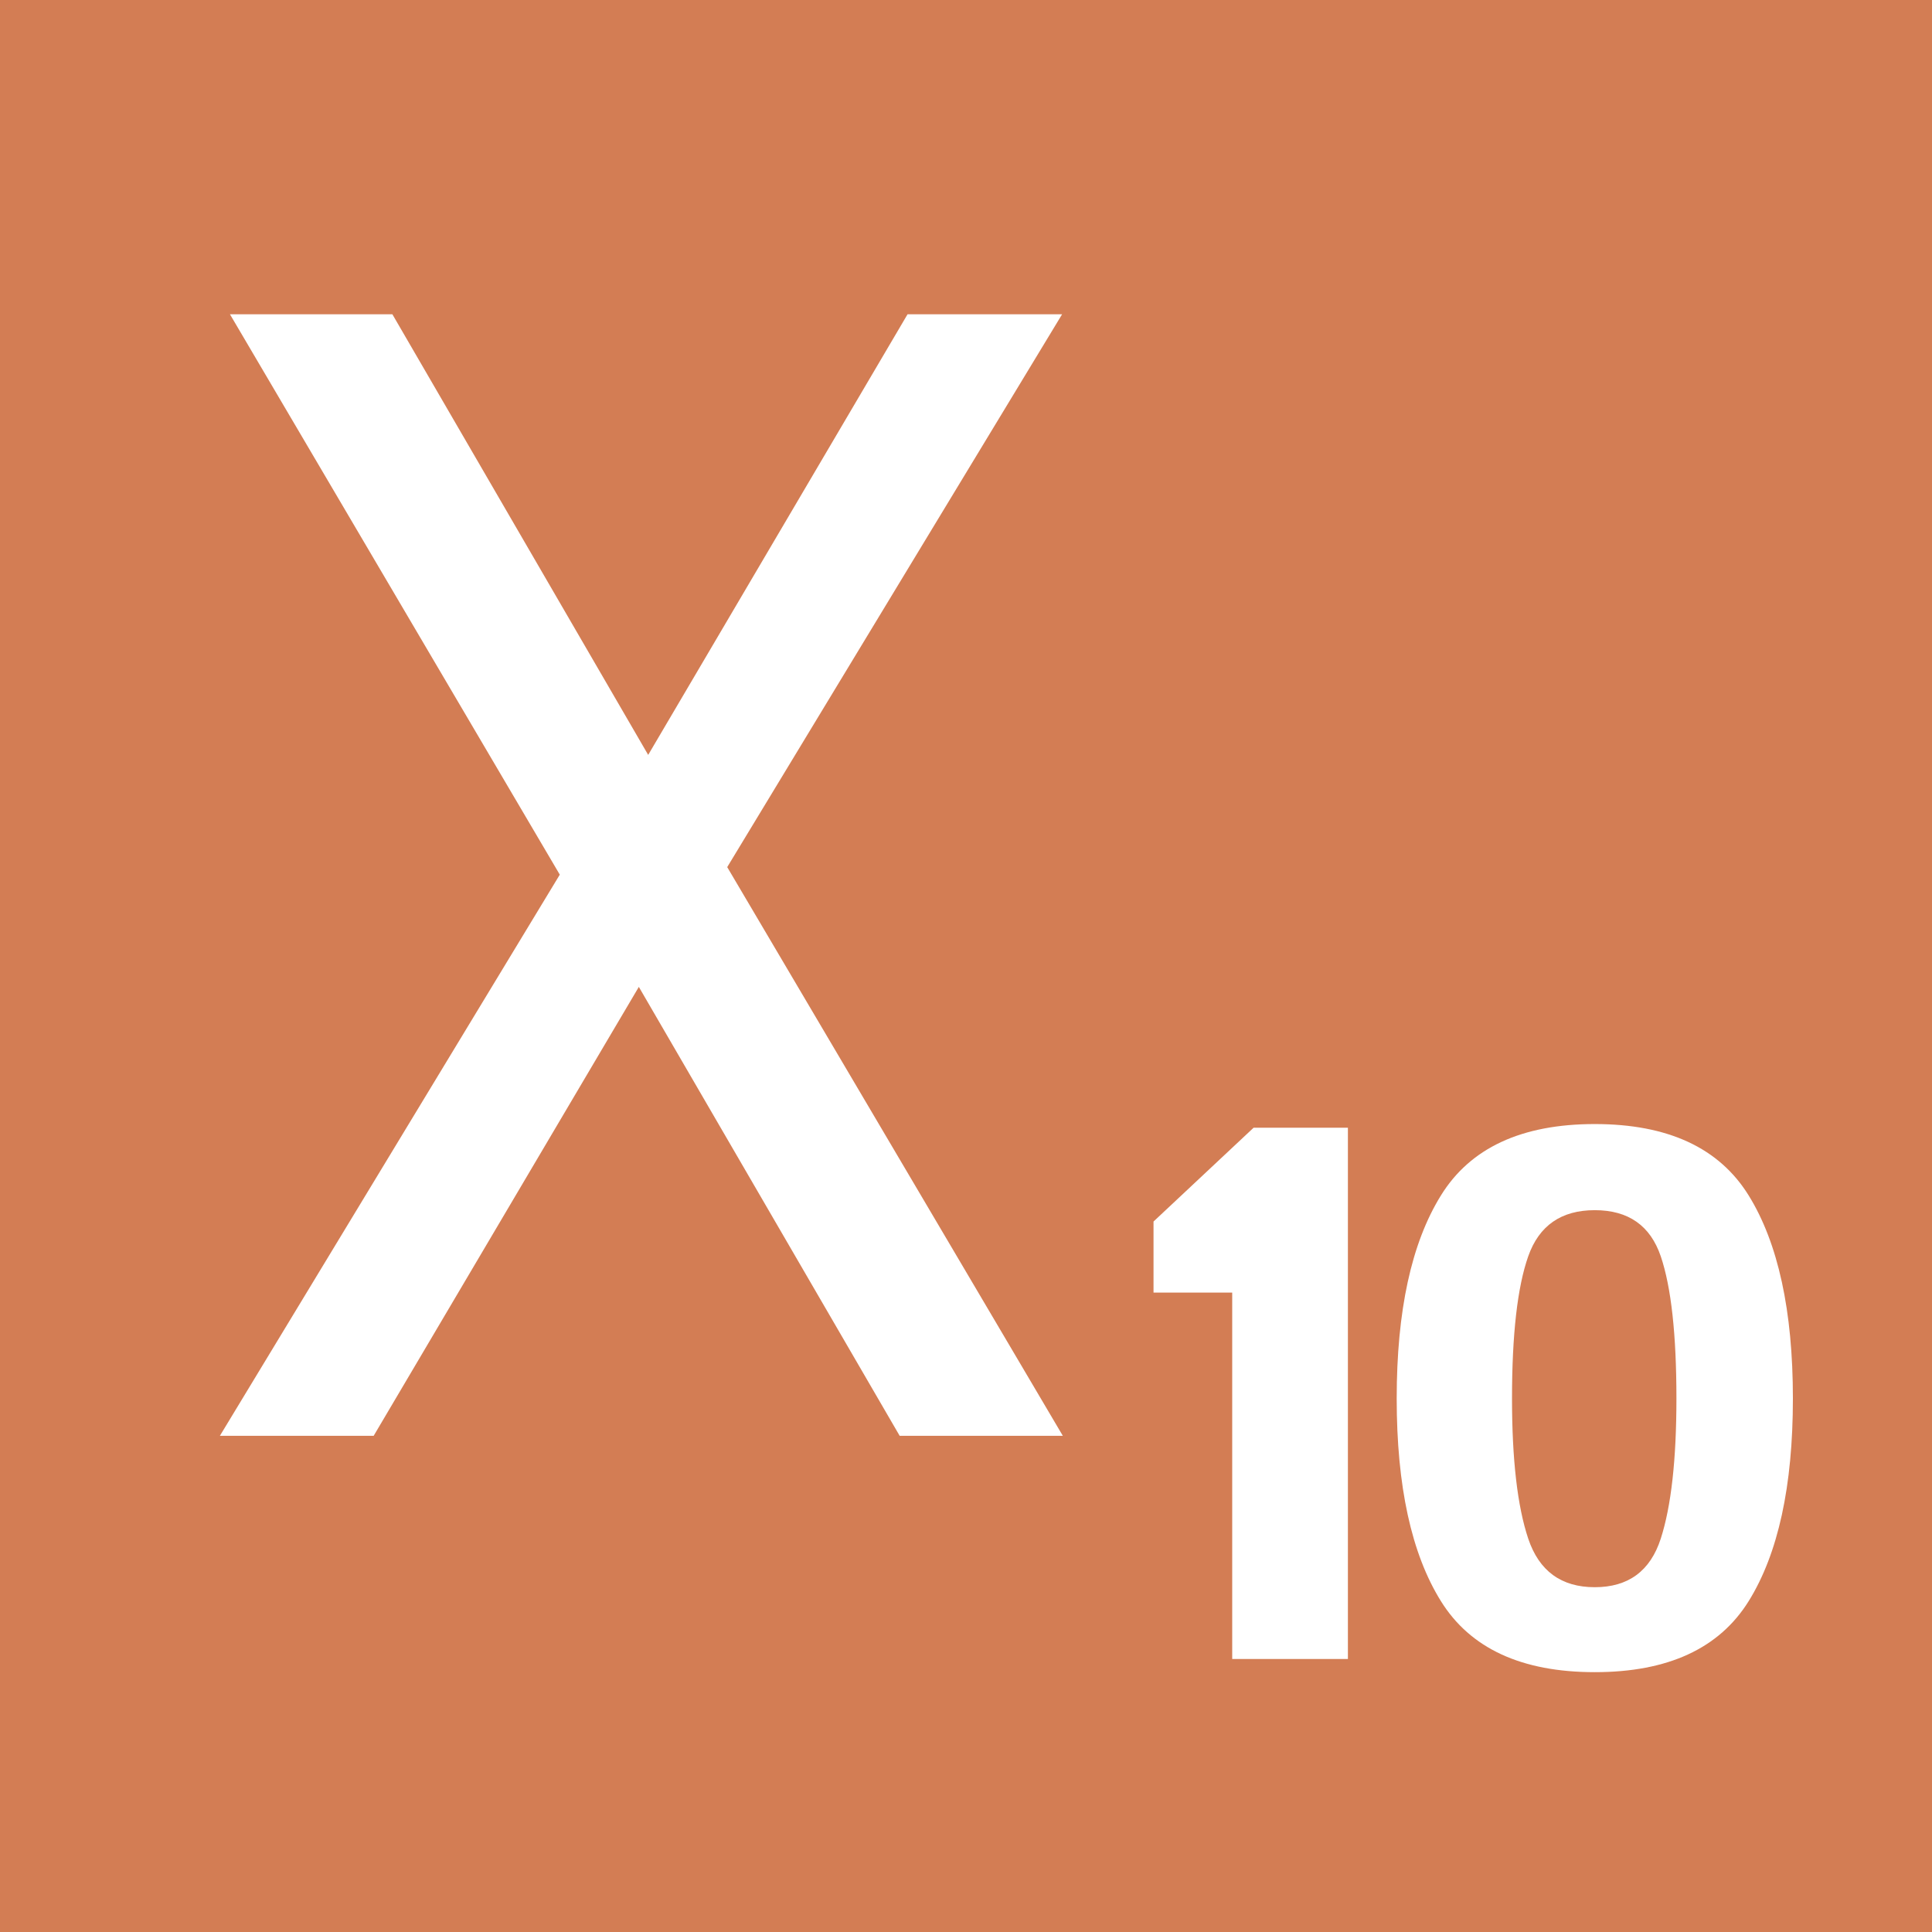 <!--
  - The MIT License (MIT)
  -
  - Copyright (c) 2015-2022 Elior "Mallowigi" Boukhobza
  -
  - Permission is hereby granted, free of charge, to any person obtaining a copy
  - of this software and associated documentation files (the "Software"), to deal
  - in the Software without restriction, including without limitation the rights
  - to use, copy, modify, merge, publish, distribute, sublicense, and/or sell
  - copies of the Software, and to permit persons to whom the Software is
  - furnished to do so, subject to the following conditions:
  -
  - The above copyright notice and this permission notice shall be included in all
  - copies or substantial portions of the Software.
  -
  - THE SOFTWARE IS PROVIDED "AS IS", WITHOUT WARRANTY OF ANY KIND, EXPRESS OR
  - IMPLIED, INCLUDING BUT NOT LIMITED TO THE WARRANTIES OF MERCHANTABILITY,
  - FITNESS FOR A PARTICULAR PURPOSE AND NONINFRINGEMENT. IN NO EVENT SHALL THE
  - AUTHORS OR COPYRIGHT HOLDERS BE LIABLE FOR ANY CLAIM, DAMAGES OR OTHER
  - LIABILITY, WHETHER IN AN ACTION OF CONTRACT, TORT OR OTHERWISE, ARISING FROM,
  - OUT OF OR IN CONNECTION WITH THE SOFTWARE OR THE USE OR OTHER DEALINGS IN THE
  - SOFTWARE.
  -
  -
  -->

<svg big="true" xmlns="http://www.w3.org/2000/svg" version="1.1" viewBox="0 0 512 512" width="16px" height="16px">
    <path fill="#d37d54"
          d="M440.123,332.944c2.76,8.148,4.147,20.705,4.147,37.672c0,16.178-1.387,28.56-4.147,37.131c-2.774,8.586-8.6,12.878-17.492,12.878c-8.878,0-14.762-4.293-17.639-12.878c-2.862-8.571-4.293-20.953-4.293-37.131c0-16.967,1.431-29.524,4.293-37.672c2.876-8.162,8.761-12.236,17.639-12.236C431.522,320.708,437.348,324.781,440.123,332.944z M512,0v512H0V0H512z M281.657,380.5l-88.936-150.708L281.471,83.281h-40.958l-68.738,116.775L103.981,83.281H60.938l87.413,148.511L58.275,380.5h40.753l70.27-118.965l69.121,118.965H281.657z M357.21,298.864h-24.998l-26.516,24.852v18.836h20.851v97.099h30.663V298.864z M475.137,370.615c0-23.245-3.913-41.176-11.71-53.792c-7.812-12.63-21.406-18.938-40.796-18.938c-19.376,0-32.985,6.308-40.782,18.938c-7.812,12.616-11.71,30.546-11.71,53.792c0,23.245,3.899,41.132,11.71,53.689c7.797,12.557,21.406,18.836,40.782,18.836c19.391,0,32.985-6.279,40.796-18.836C471.224,411.747,475.137,393.861,475.137,370.615z" />
</svg>
